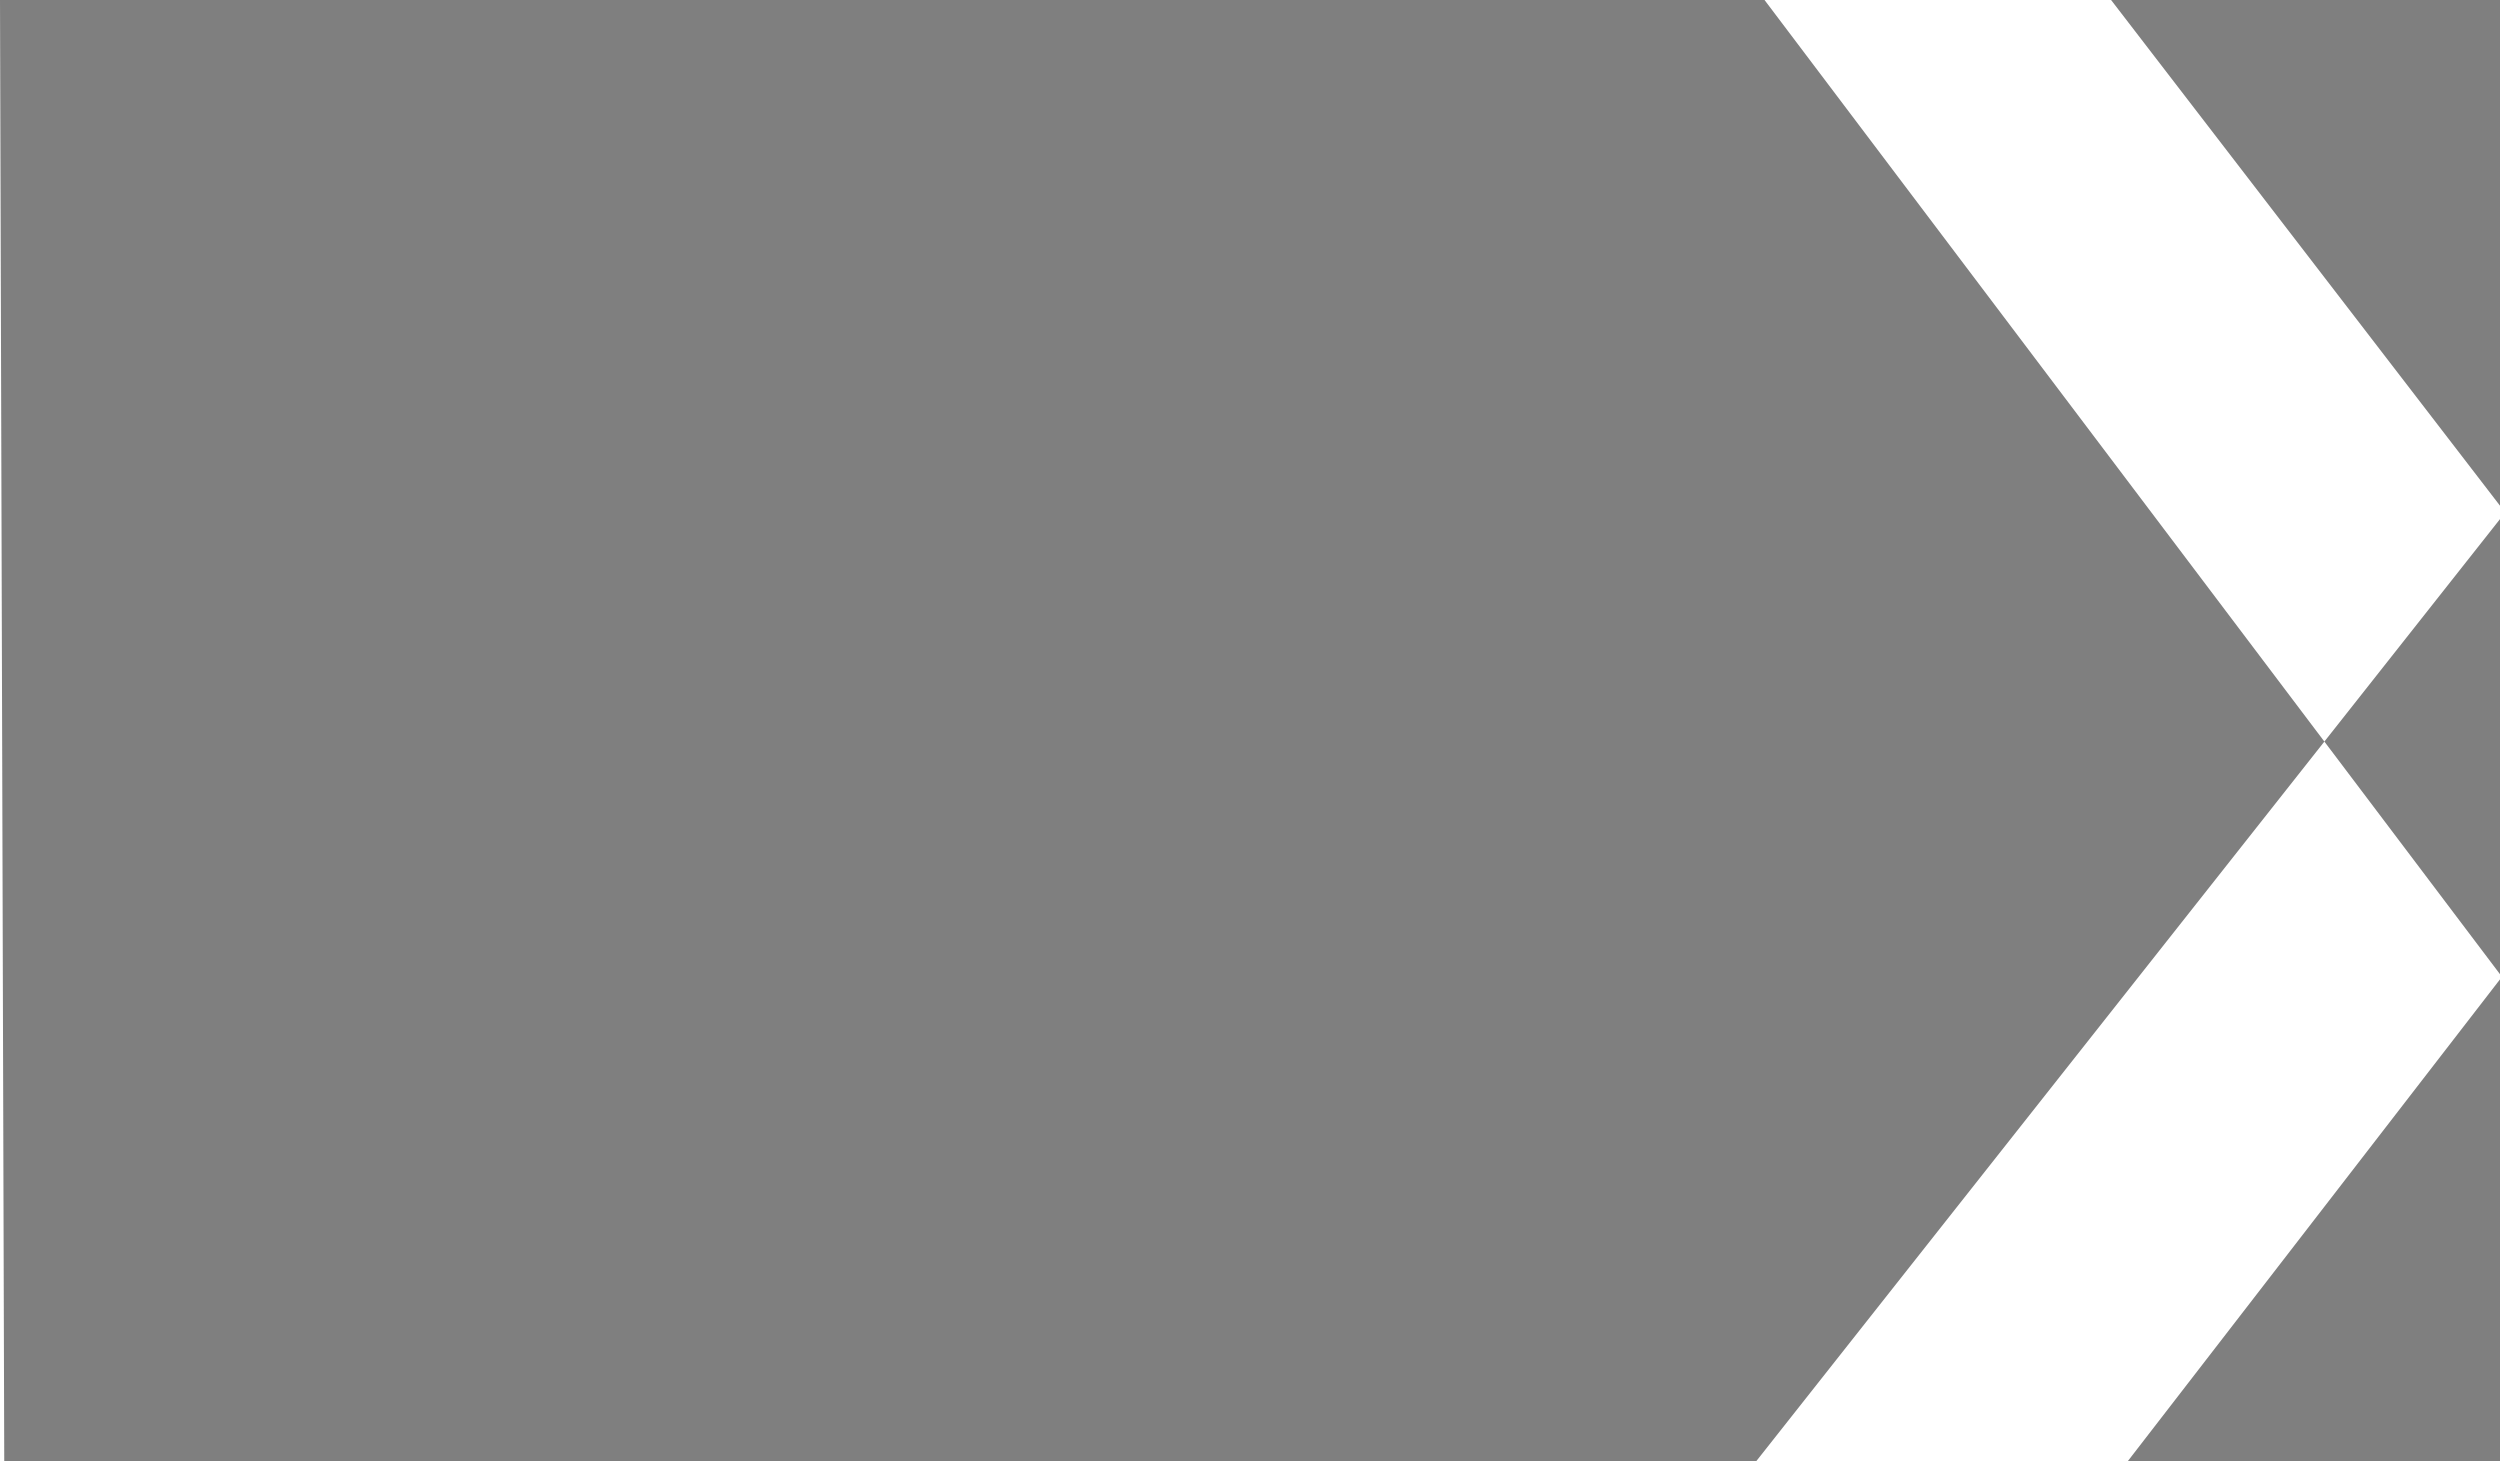 <svg xmlns="http://www.w3.org/2000/svg" viewBox="0 0 1367.021 799.002">
  <defs>
    <style>
      .cls-1 {
        fill: #656565;
        opacity: 0.83;
      }
    </style>
  </defs>
  <path id="Subtraction_5" data-name="Subtraction 5" class="cls-1" d="M10759,841.932h-203.546L10759,578.454V841.931Zm-406.7,0h-958l-2.32-799h964.857l306.1,405.458.027.037L10352.3,841.931Zm406.7-266.3h0l-96.034-127.207.028-.037L10759,326.781V575.631h0Zm0-256.18h0L10546.338,42.93H10759V319.452h0Z" transform="translate(-9391.98 -42.93)"/>
</svg>
